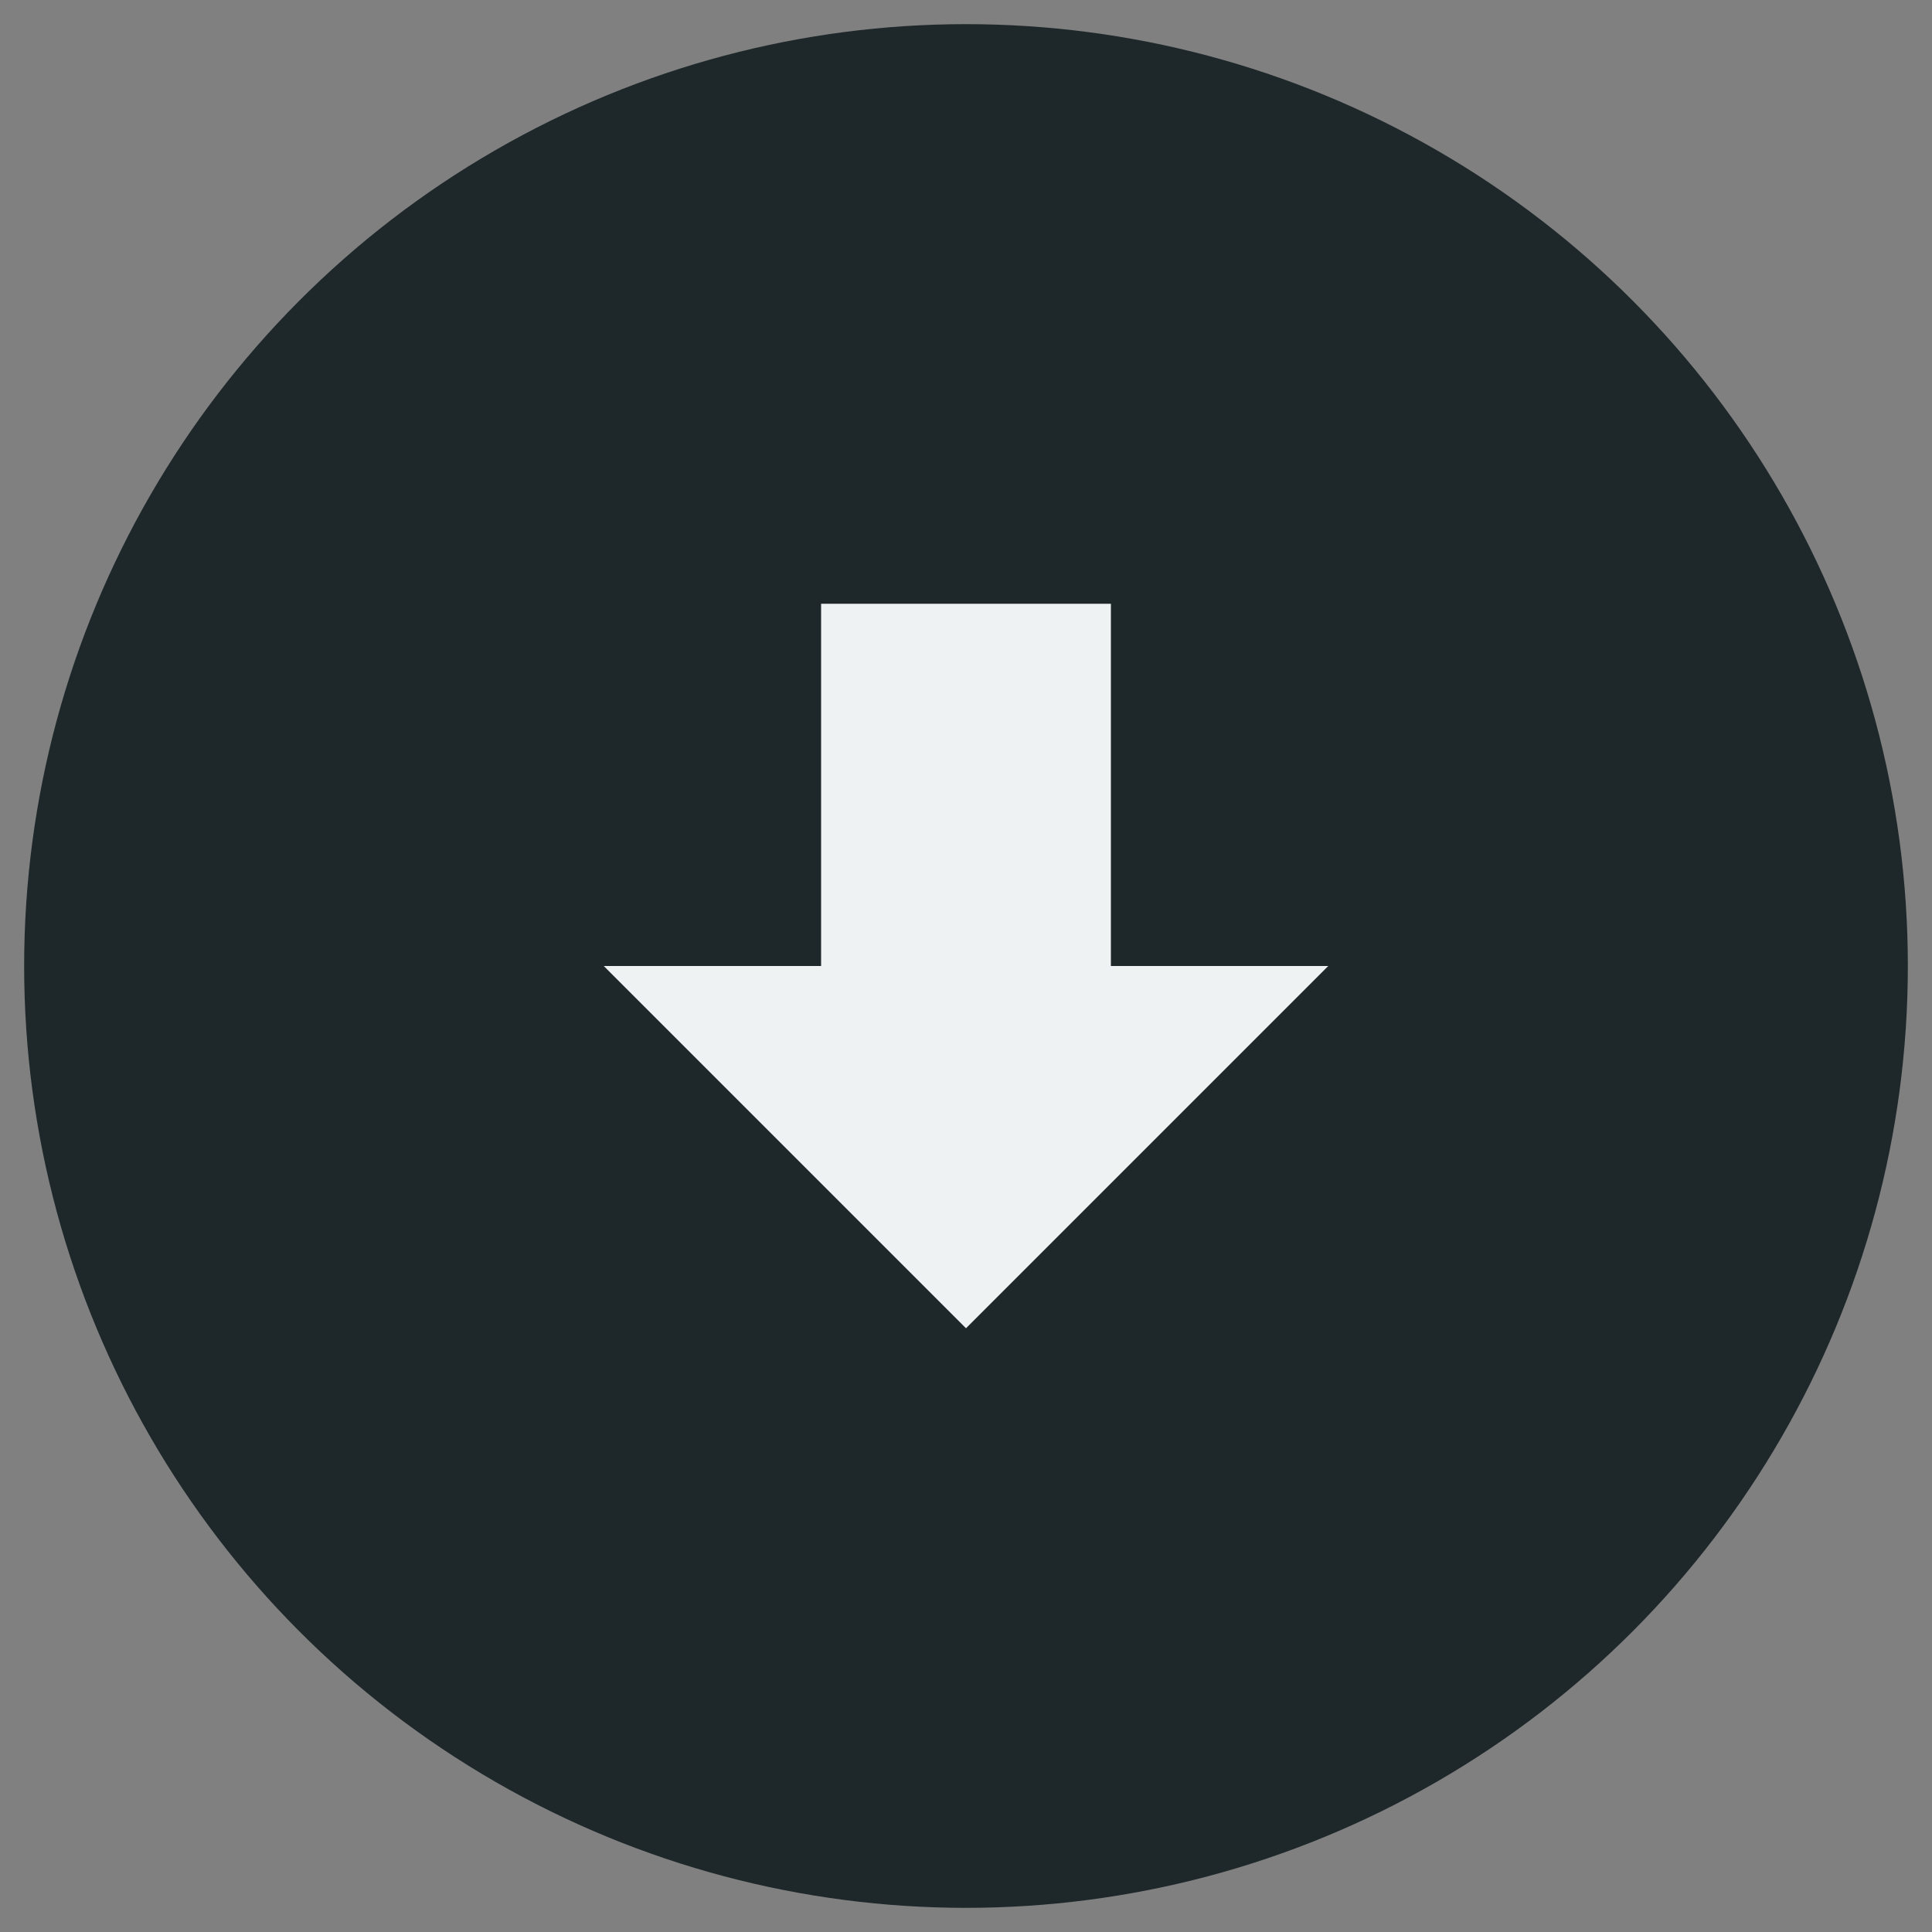 <svg
  xmlns="http://www.w3.org/2000/svg"
  width="80"
  height="80"
  viewBox="0 0 80 80"
  version="1.1"
>
<rect x="0" y="0" width="80" height="80" fill="#808080" stroke="none"/>
<circle style="fill:#1e272a" r="39" cx="40" cy="40" />
  <path
    style="fill:#eff2f3"
    d="M 34.0,25.0 V 40 H 25.0 L 40.0,55 55.0,40 h -9 V 25.0 Z"
	/>
</svg>

